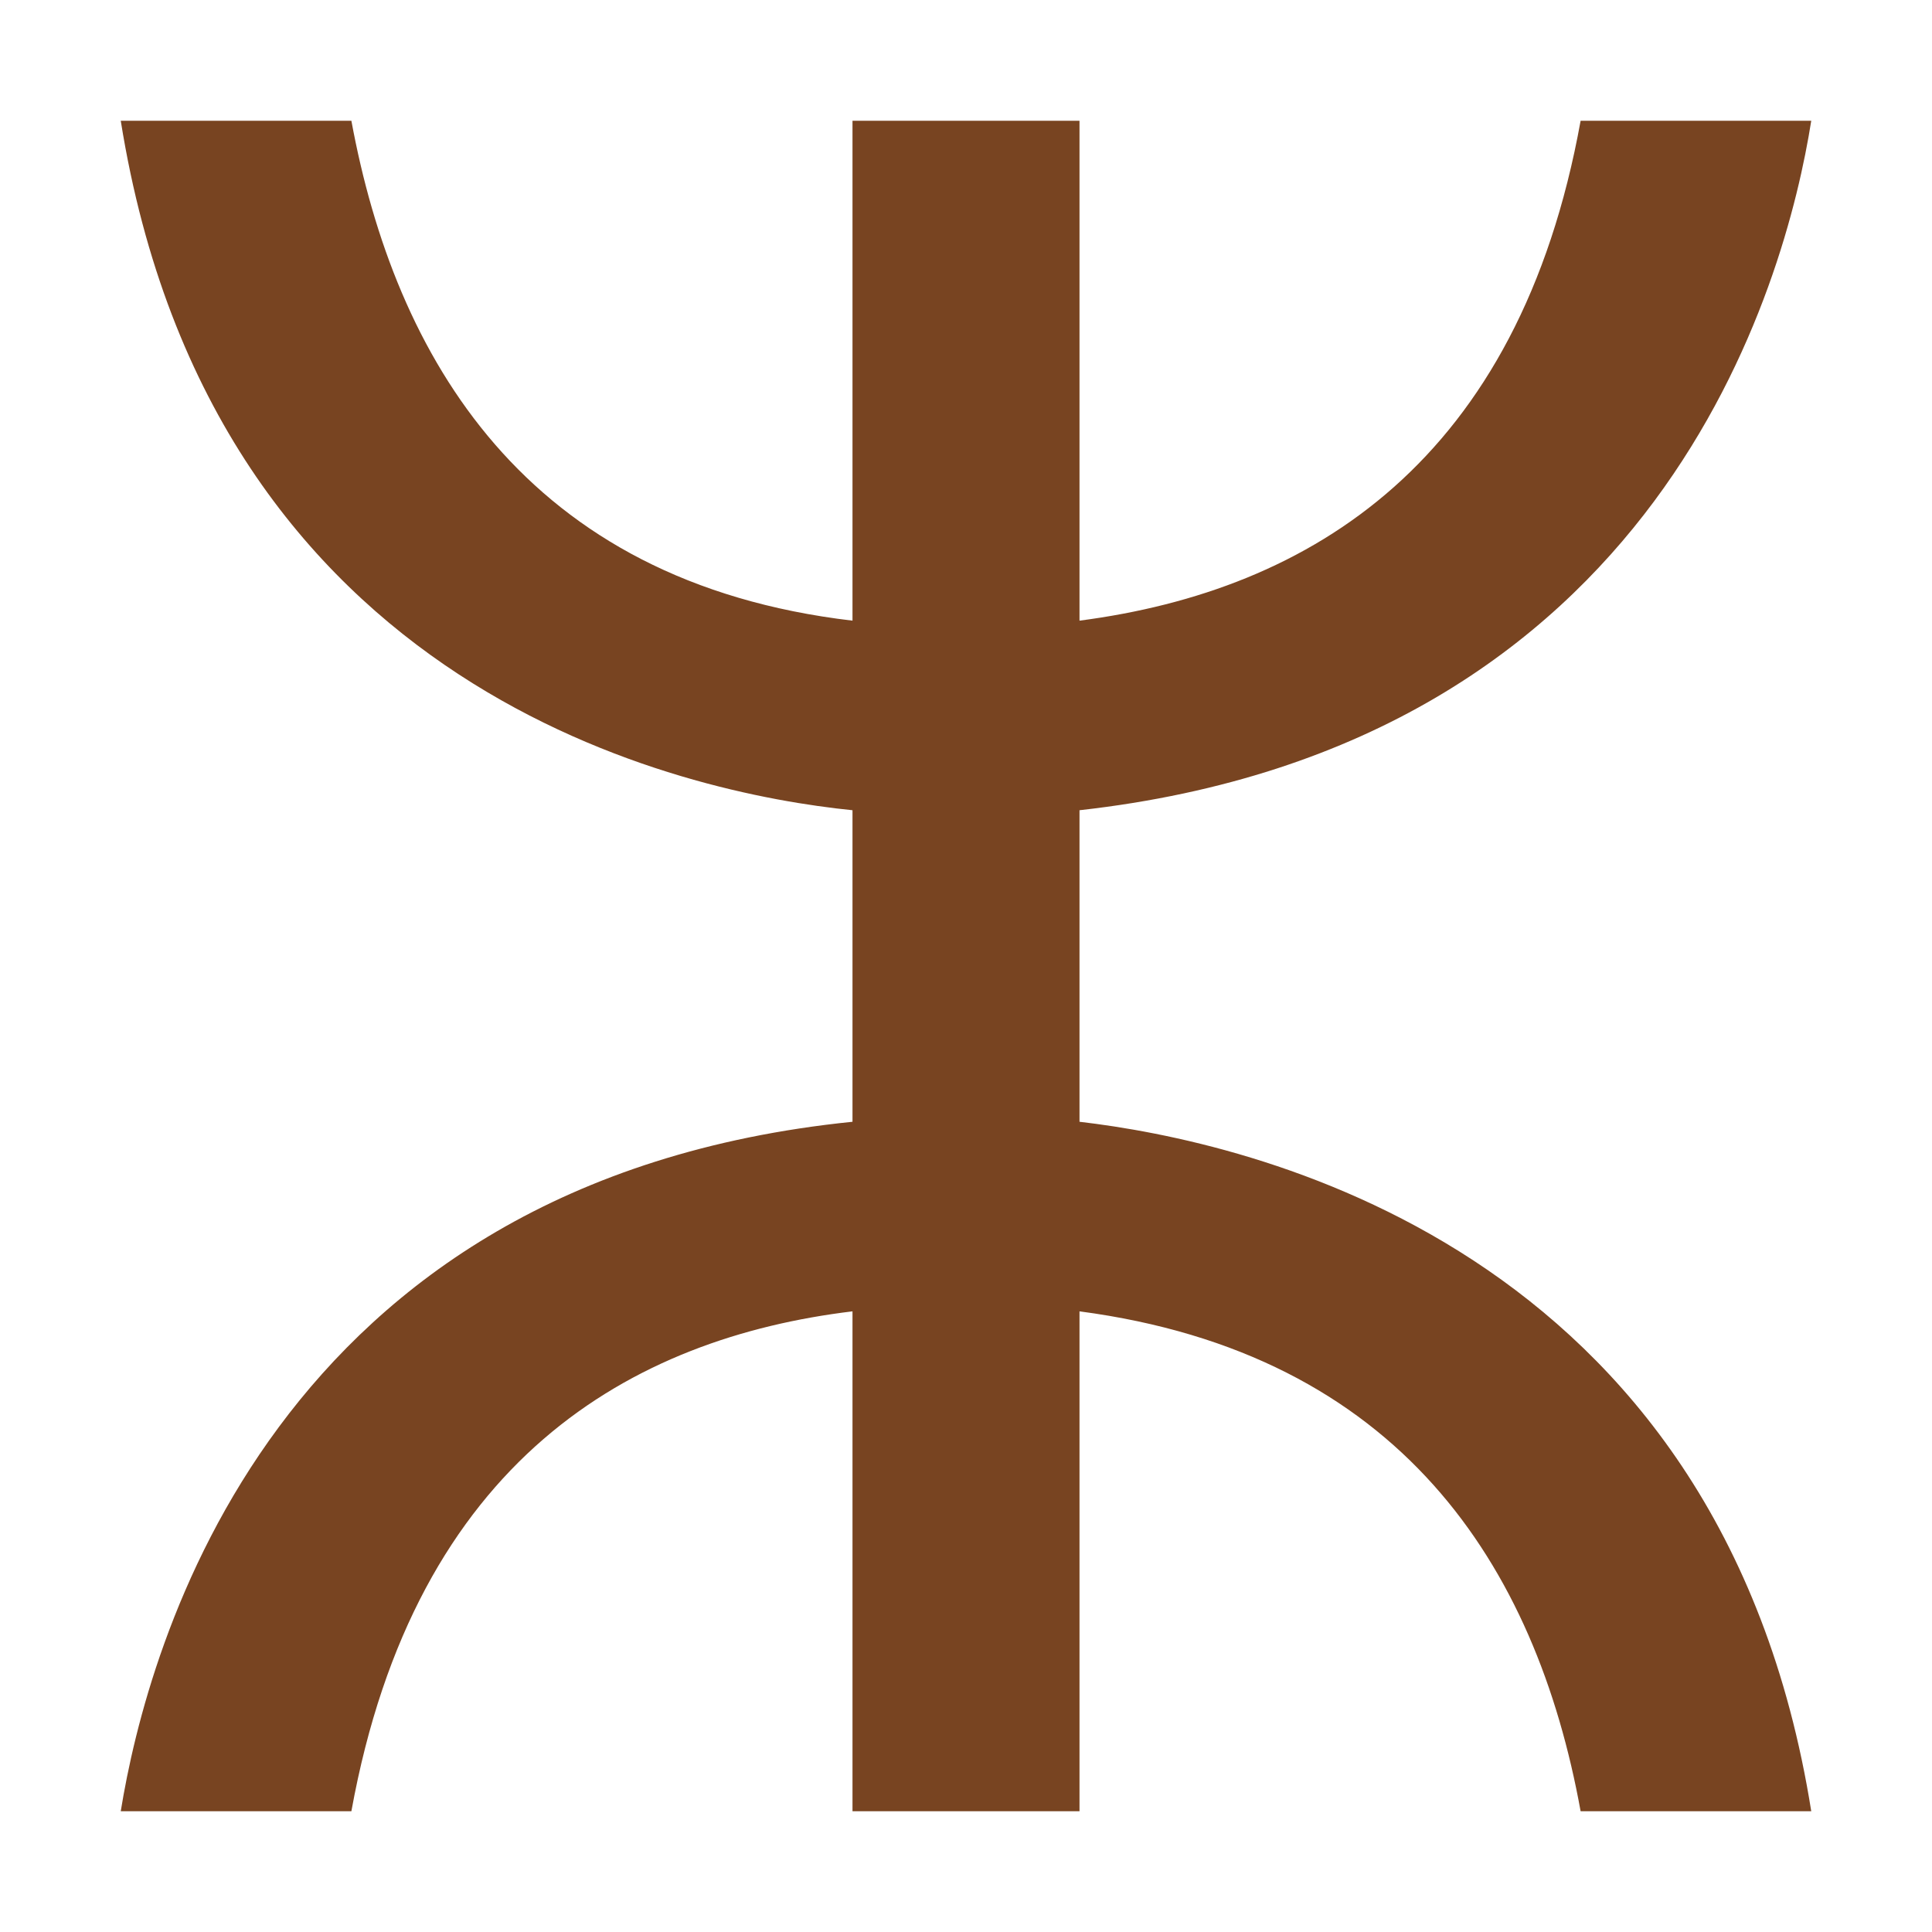 <svg height="16" viewBox="0 0 16 16" width="16" xmlns="http://www.w3.org/2000/svg"><path d="m7.06 10.86c-1.82.22-3.62 1.22-4.15 4.14h-1.91c.22-1.36 1.25-5.22 6.06-5.71v-2.58c-1.38-.14-5.3-.96-6.06-5.71h1.91c.36 1.95 1.43 3.82 4.15 4.14v-4.14h1.88v4.14c1.92-.25 3.64-1.32 4.15-4.14h1.91c-.21 1.33-1.24 5.17-6.06 5.71v2.58c1.37.16 5.31 1 6.06 5.71h-1.91c-.37-2.04-1.5-3.79-4.15-4.14v4.14h-1.88z" fill="#784421"/></svg>